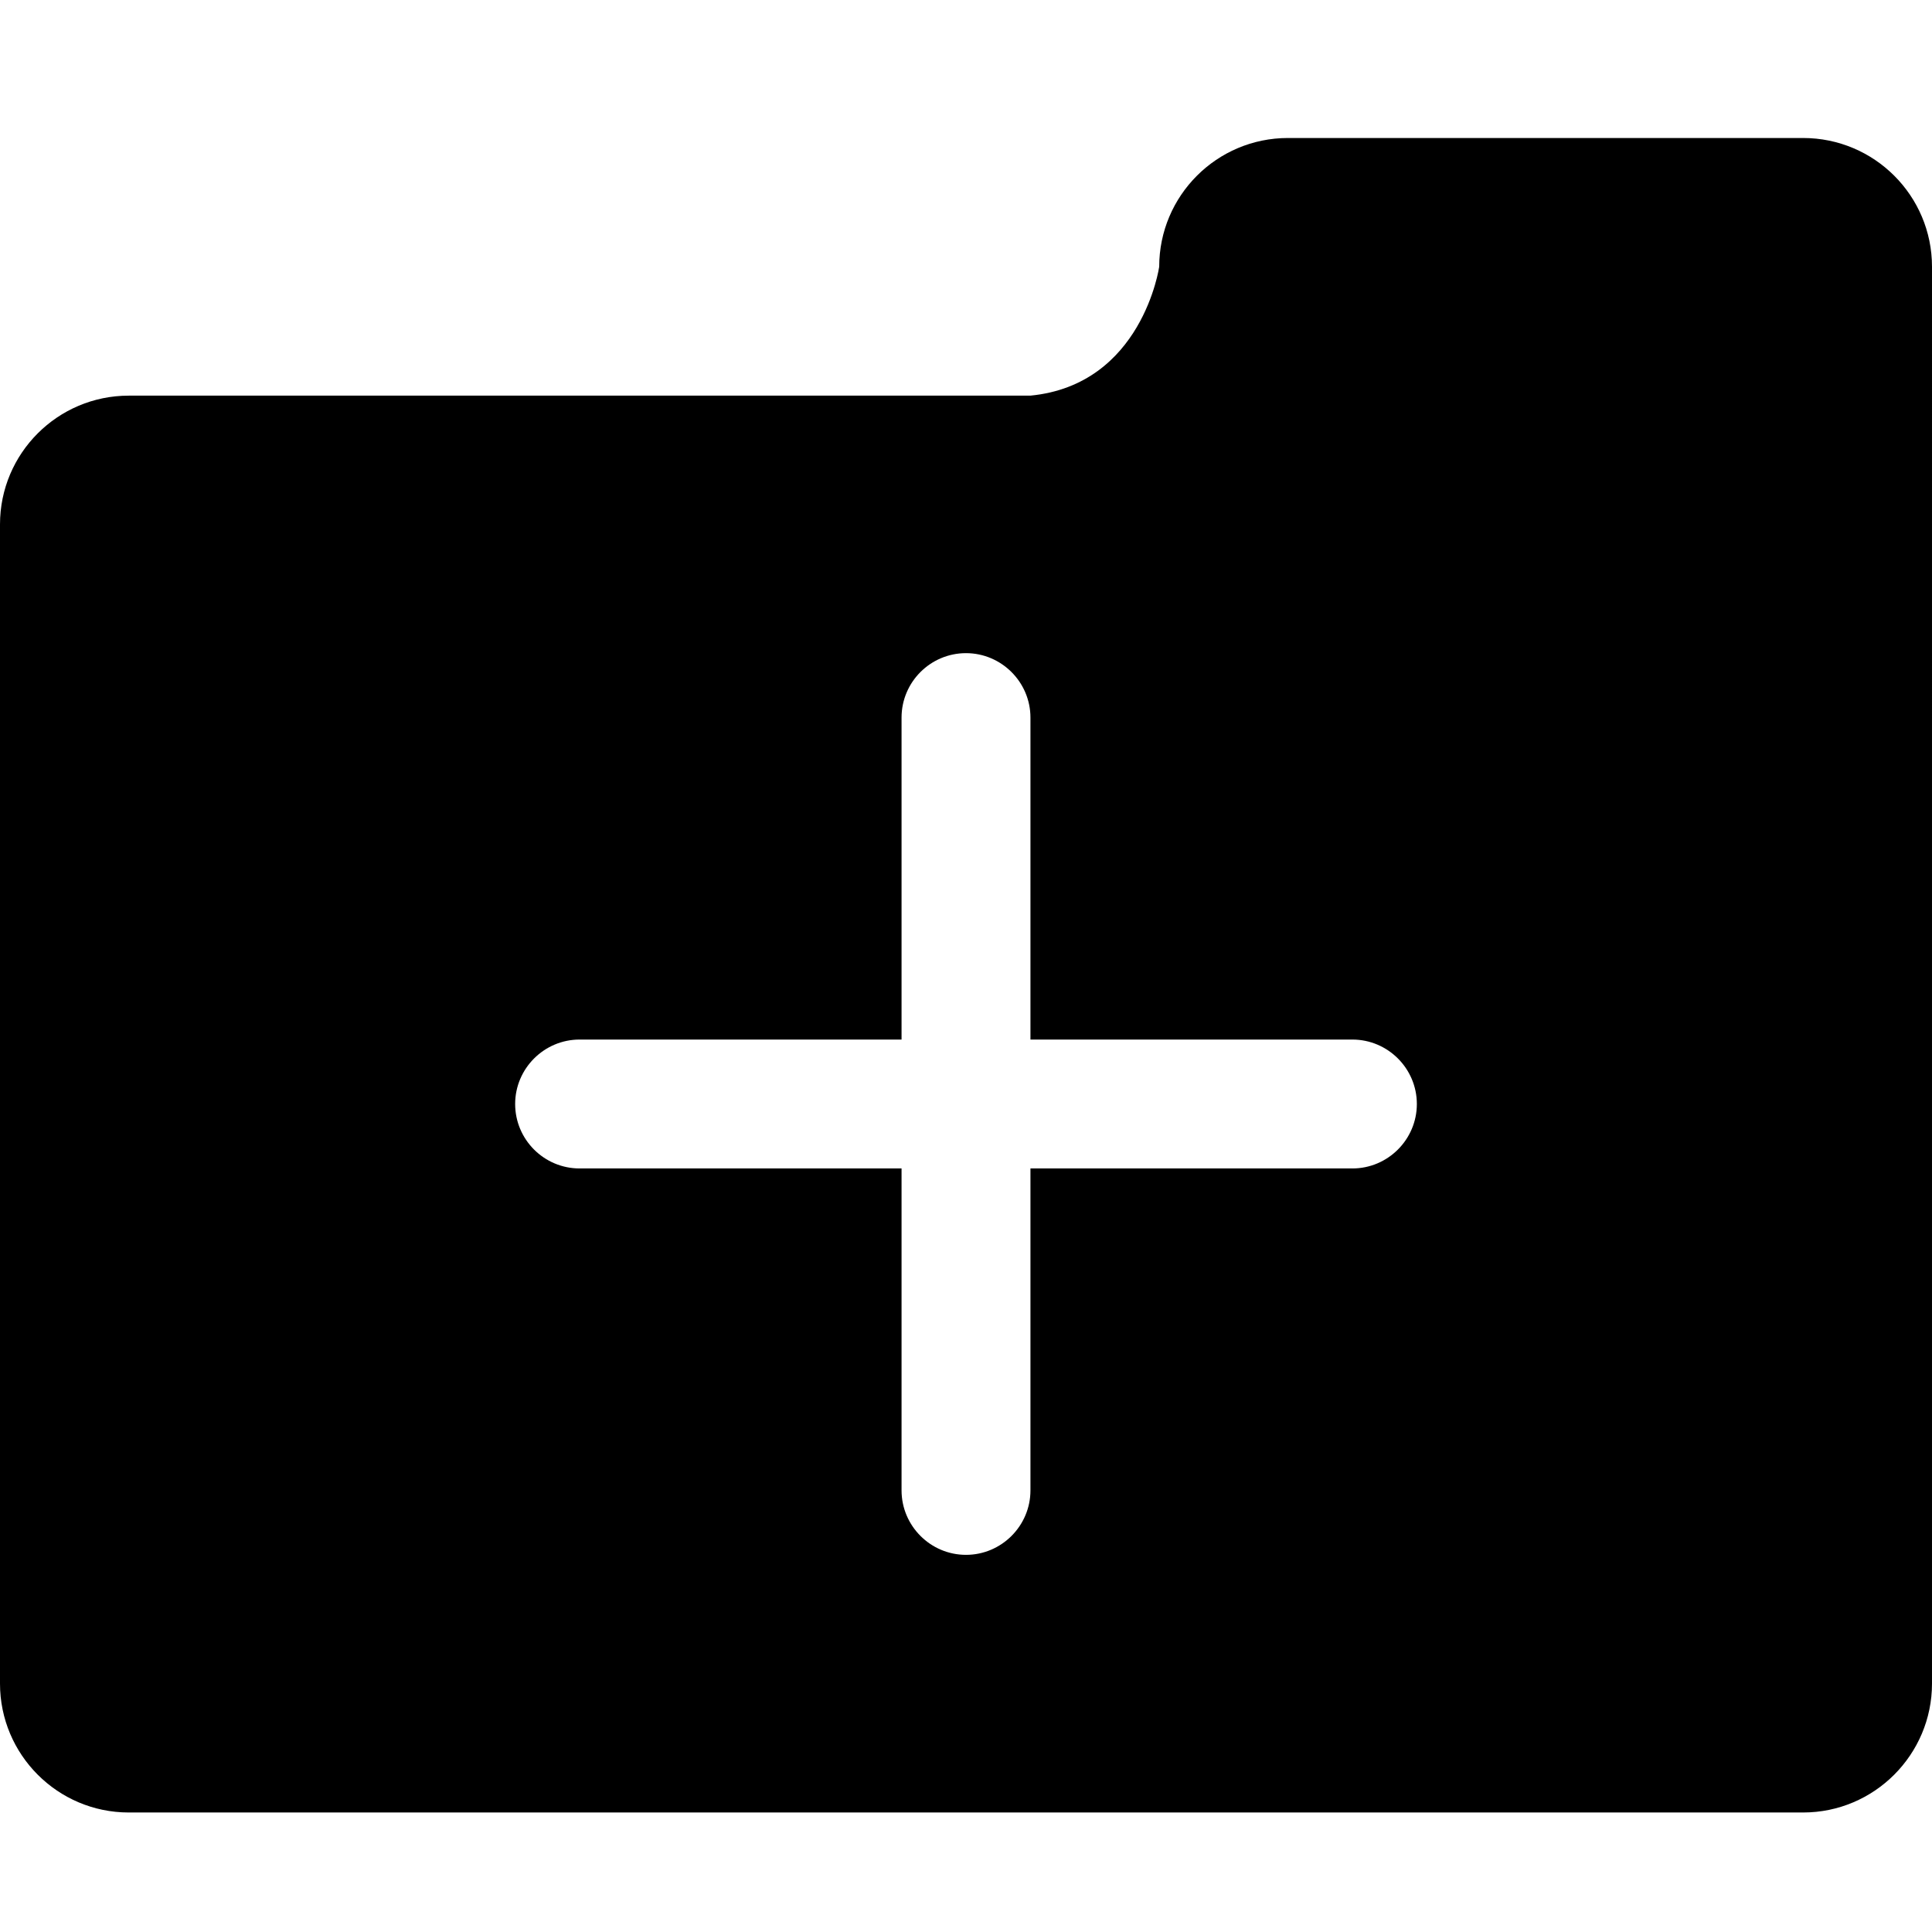 <svg xmlns="http://www.w3.org/2000/svg" width="14" height="14" viewBox="0 0 14 14"><path d="M13.066 1H9.333c-.515 0-.933.418-.933.933 0 0-.122.856-.934.934H.933C.418 2.867 0 3.285 0 3.8v8.4c0 .515.418.934.933.934h12.133c.516 0 .934-.42.934-.934V1.933c0-.515-.418-.933-.934-.933zM9.8 8.467H7.467V10.8c0 .257-.21.467-.467.467s-.467-.21-.467-.467V8.467H4.2c-.258 0-.467-.21-.467-.467s.21-.467.467-.467h2.333V5.2c0-.258.21-.467.467-.467s.467.21.467.467v2.333H9.8c.257 0 .467.21.467.467s-.21.467-.467.467z"/></svg>